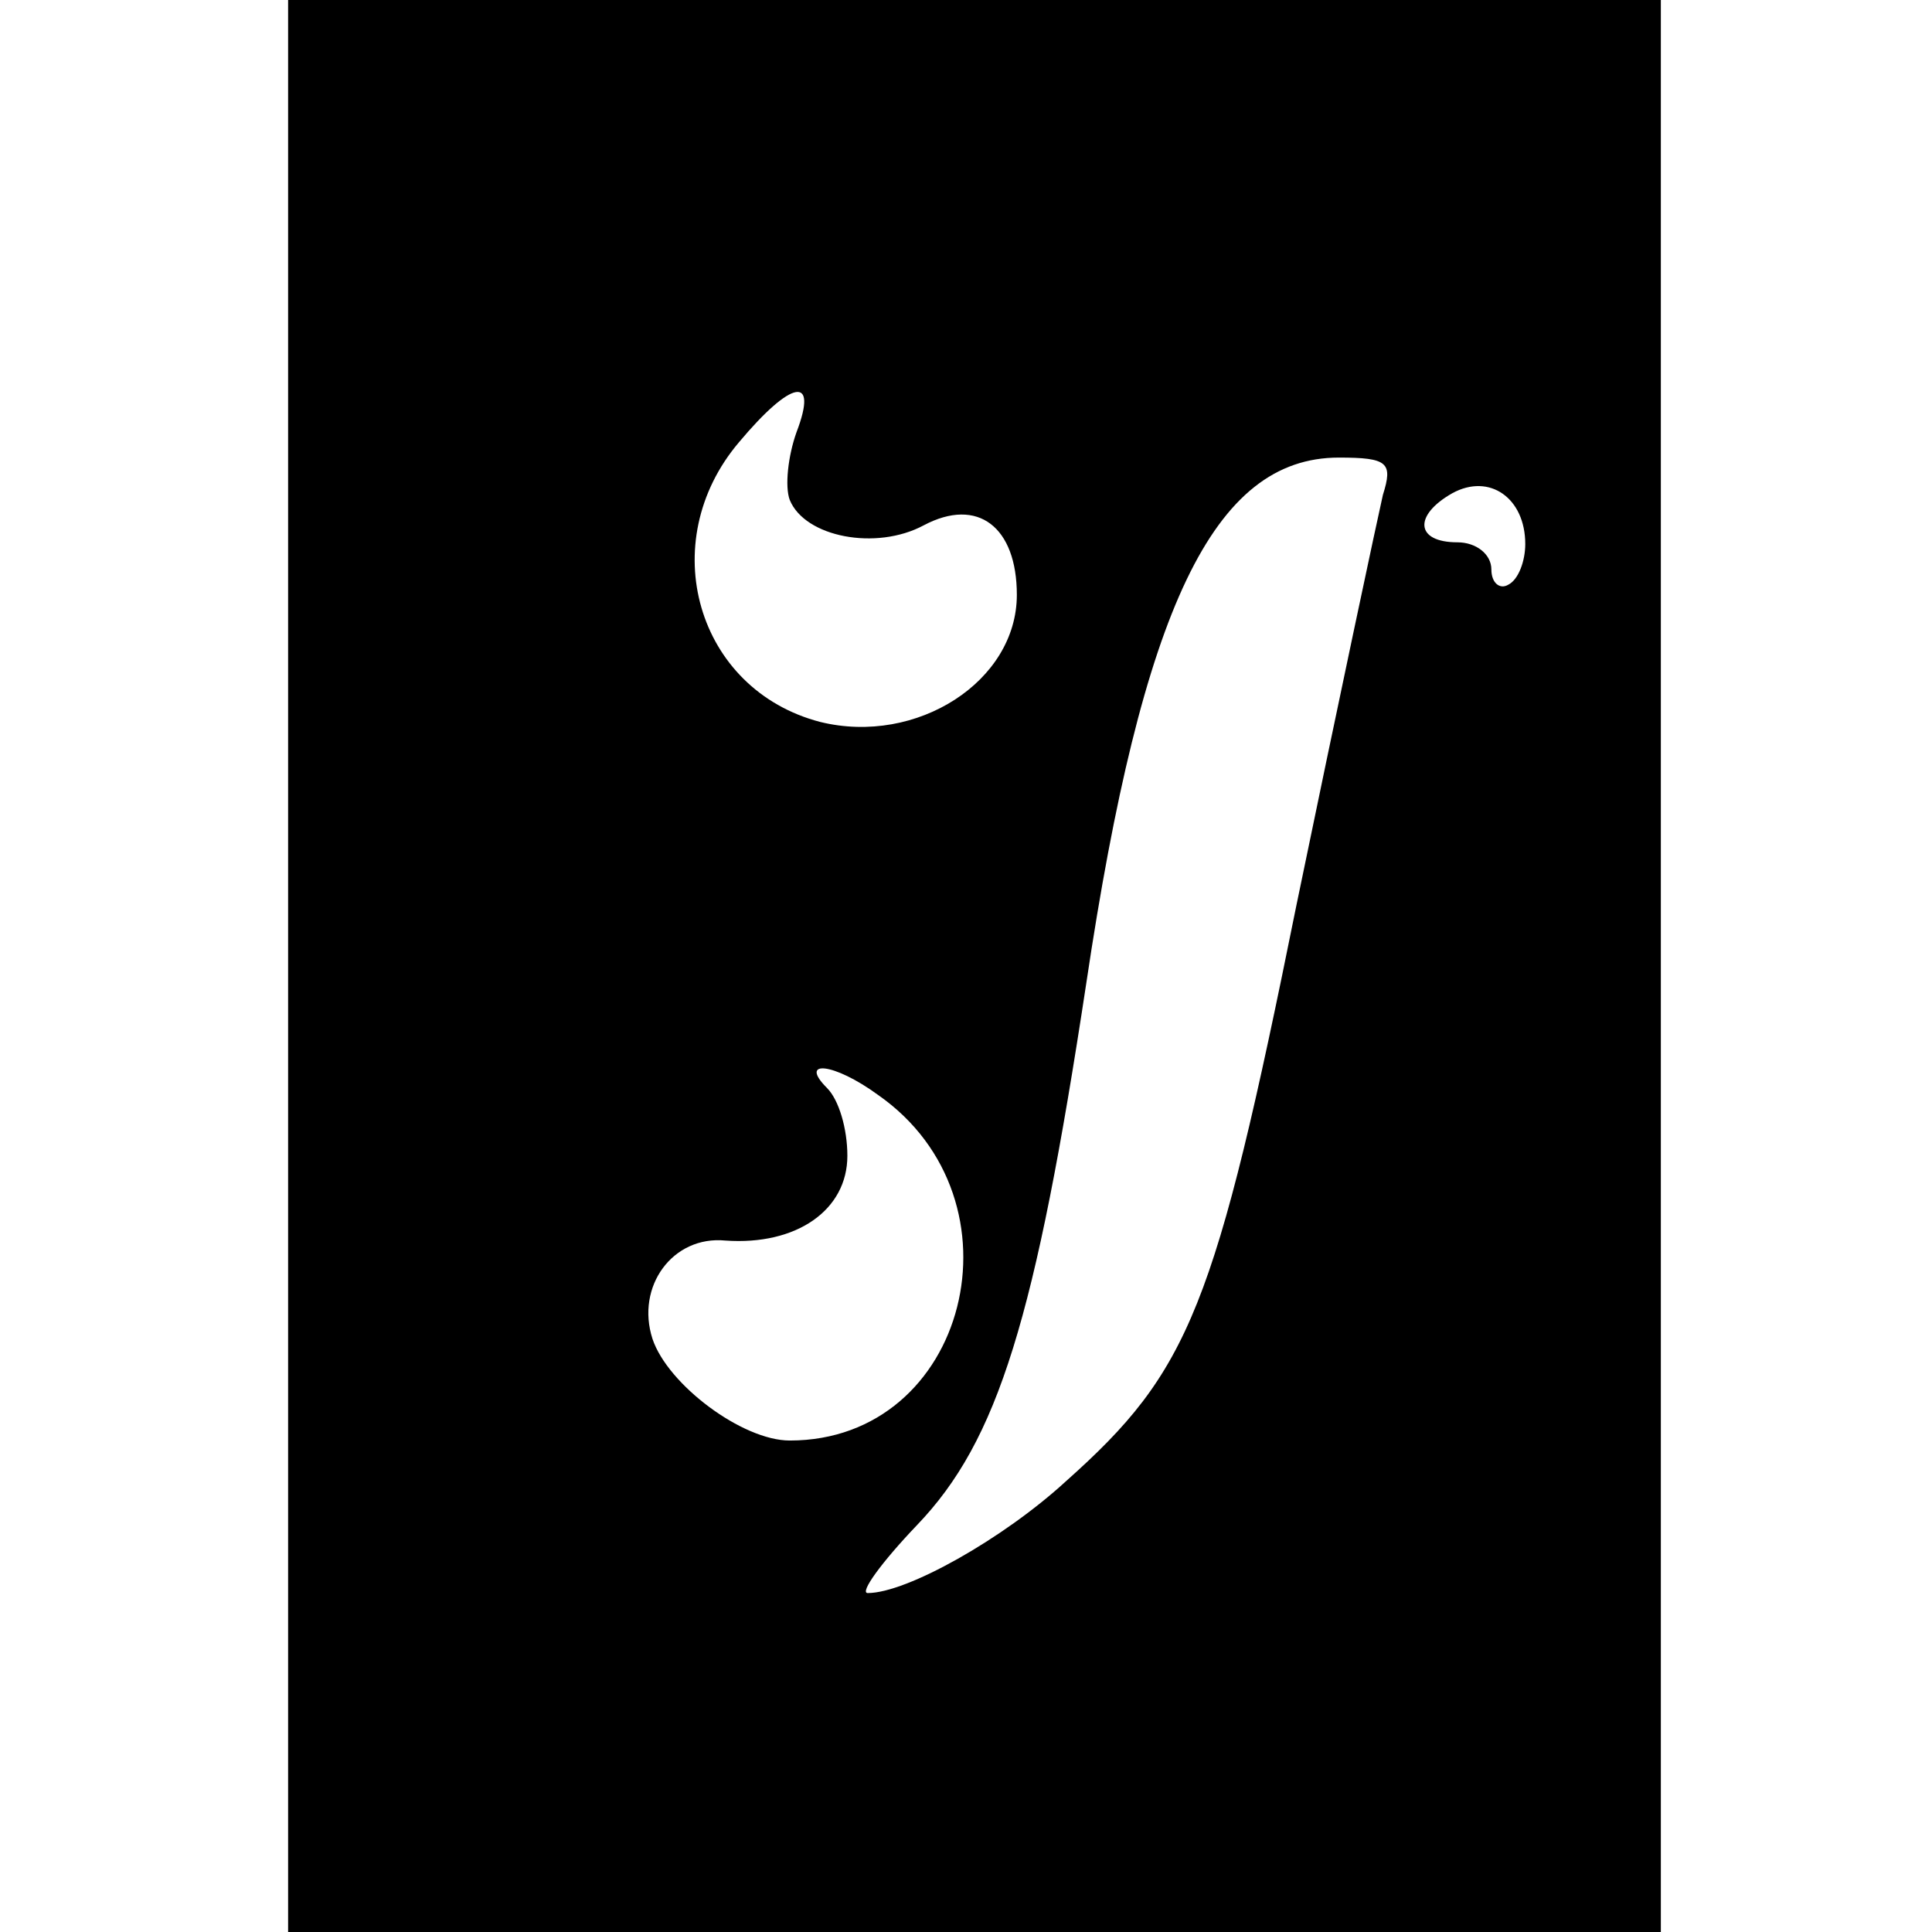 <?xml version="1.0" standalone="no"?>
<!DOCTYPE svg PUBLIC "-//W3C//DTD SVG 20010904//EN"
 "http://www.w3.org/TR/2001/REC-SVG-20010904/DTD/svg10.dtd">
<svg version="1.0" xmlns="http://www.w3.org/2000/svg"
 width="114pt" height="114pt" viewBox="0 0 114 114"
 preserveAspectRatio="xMidYMid meet">
<g transform="translate(0,114) scale(0.1,-0.1)"
fill="#000000" stroke="none">
<path d="M170 570 l0 -570 405 0 405 0 0 570 0 570 -405 0 -405 0 0 -570z
m300 315 c-5 -14 -7 -32 -4 -40 9 -22 51 -30 79 -15 32 17 55 -1 55 -41 0 -51
-59 -89 -116 -75 -73 19 -98 106 -48 165 31 37 47 40 34 6z m346 -37 c-3 -13
-26 -121 -51 -242 -48 -238 -63 -275 -136 -340 -37 -34 -94 -66 -117 -66 -5 0
8 18 29 40 48 50 70 122 100 320 33 221 75 310 149 310 29 0 32 -3 26 -22z
m84 -29 c0 -10 -4 -21 -10 -24 -5 -3 -10 1 -10 9 0 9 -9 16 -20 16 -25 0 -26
16 -3 29 22 12 43 -3 43 -30z m-382 -325 c89 -62 53 -204 -52 -204 -28 0 -72
33 -81 60 -10 31 12 61 43 58 42 -3 72 18 72 50 0 16 -5 33 -12 40 -17 17 4
15 30 -4z"/>
</g>
</svg>
